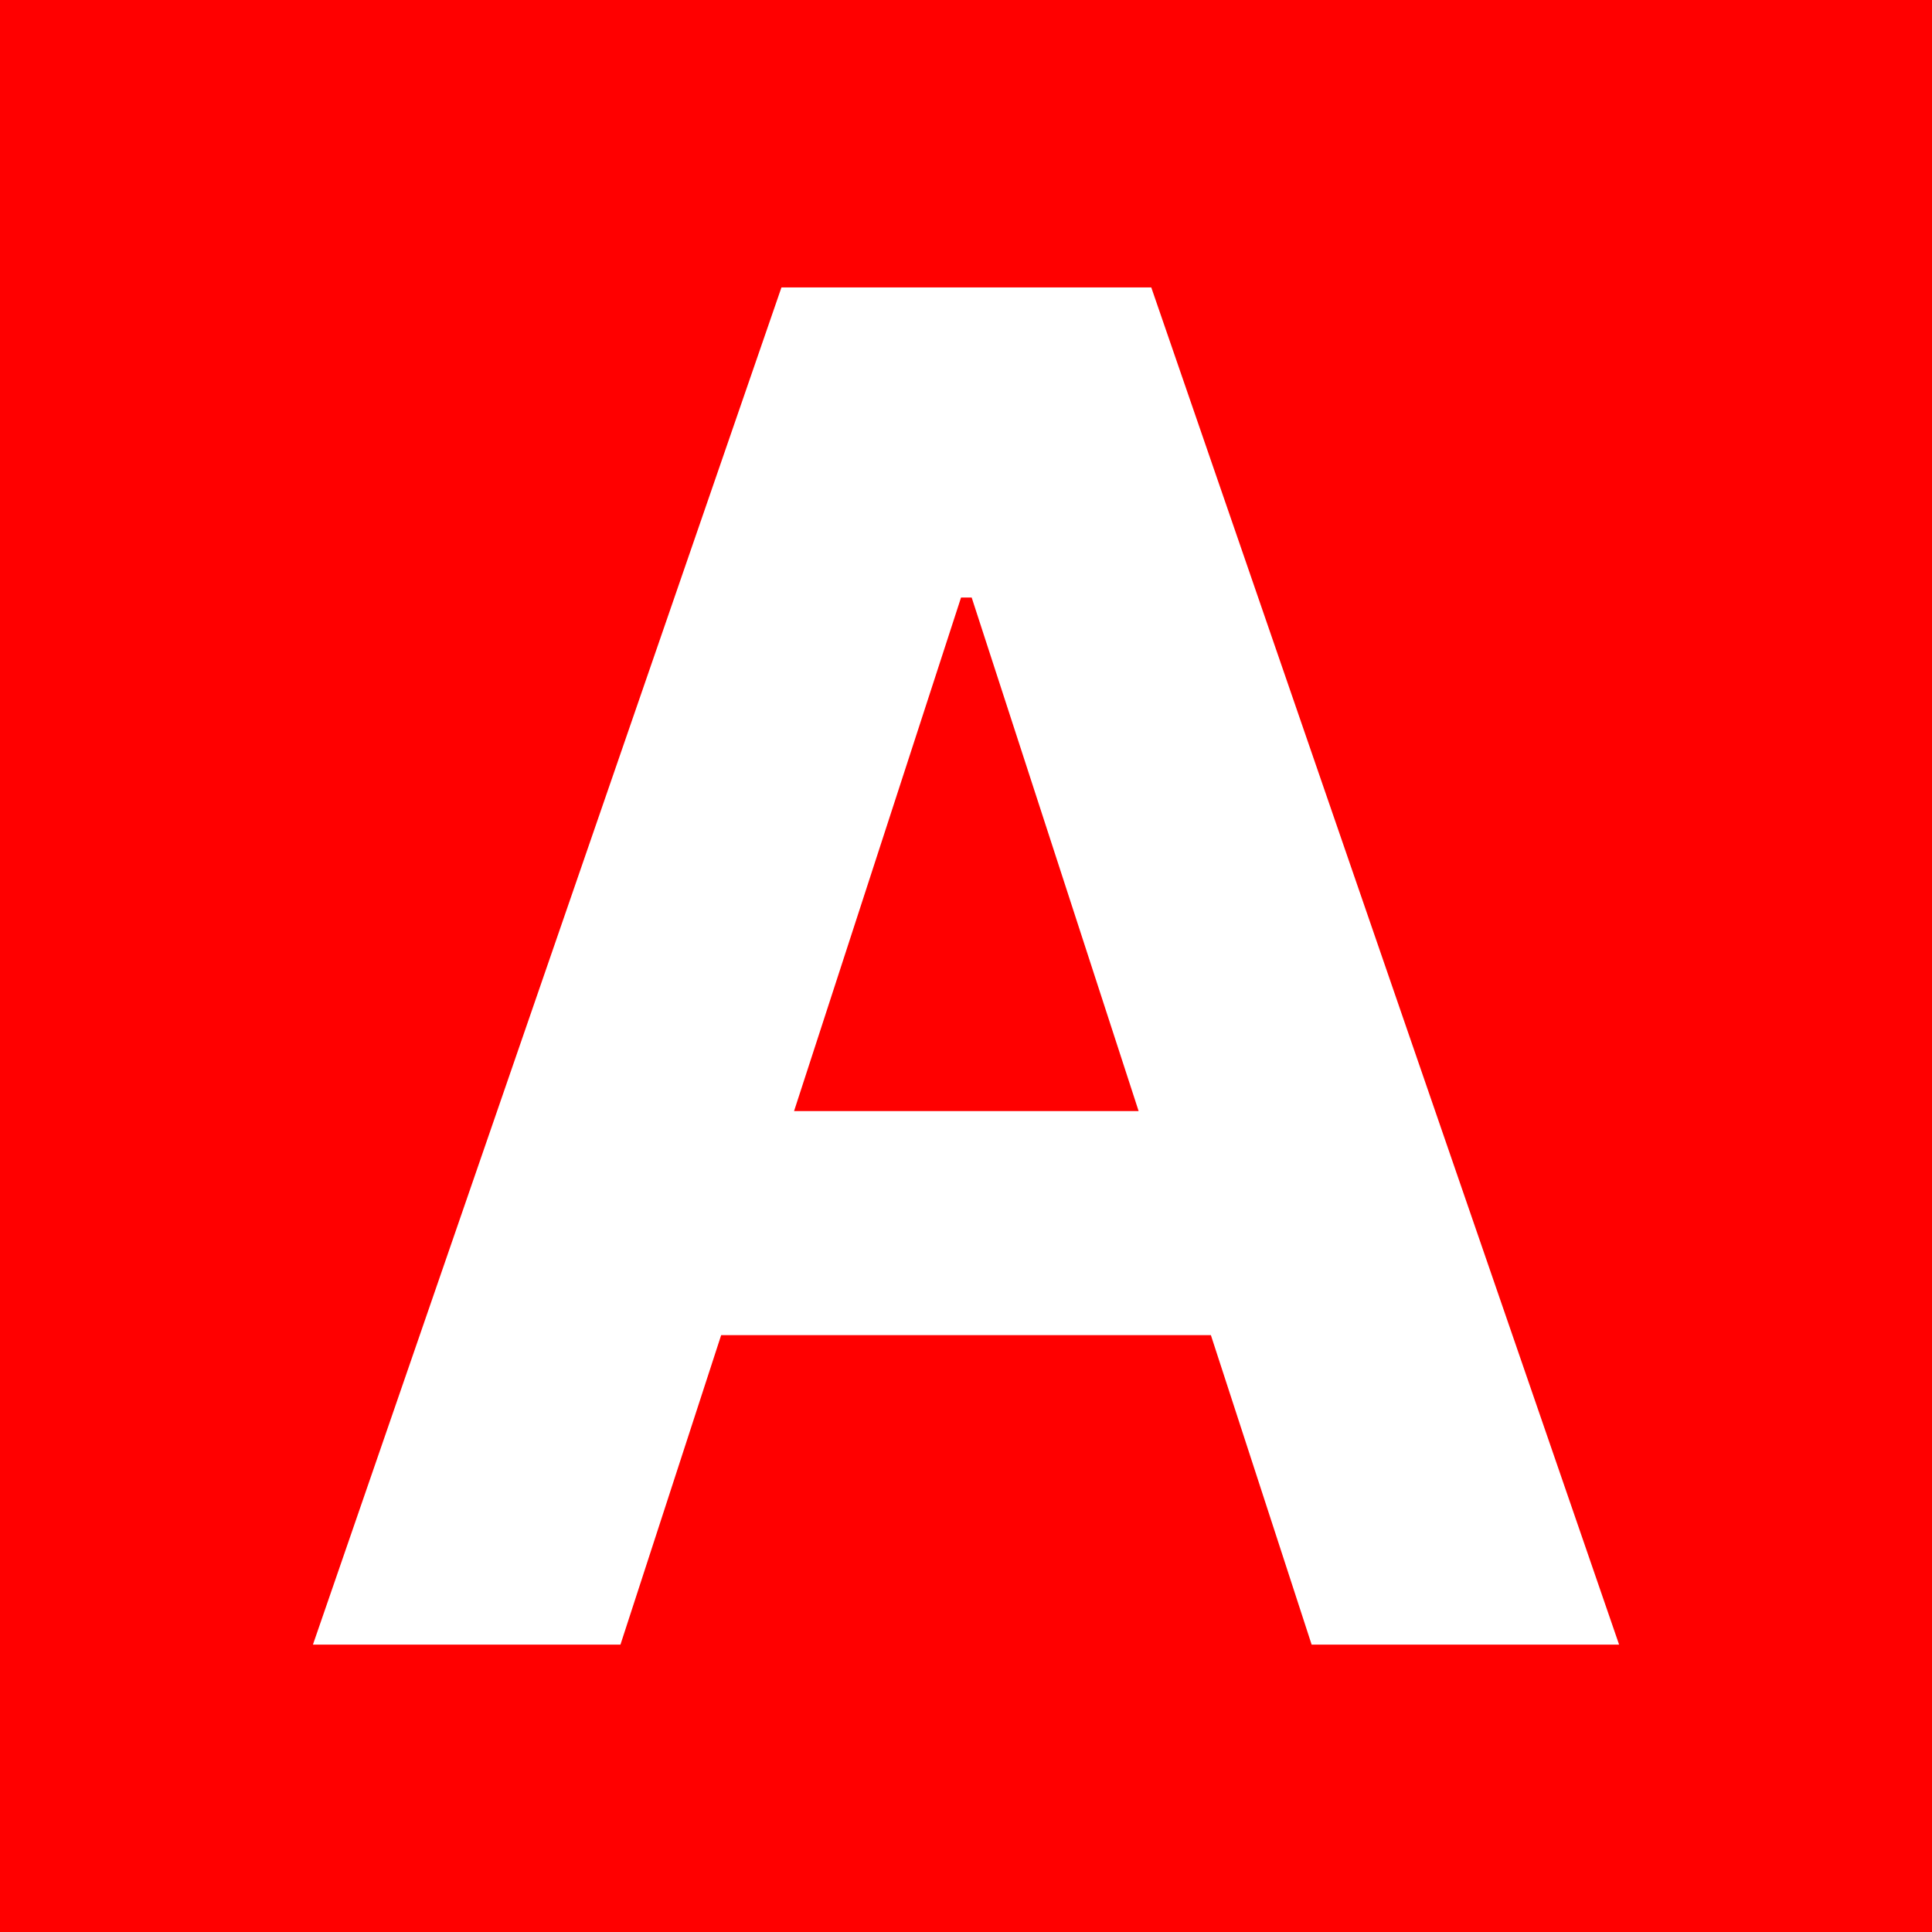 <?xml version="1.0" encoding="UTF-8"?>
<svg id="a" xmlns="http://www.w3.org/2000/svg" viewBox="0 0 48 48"><rect width="48" height="48" fill="red"/>
<path d="m7.775,40.859L19.415,7.141h9.188l11.623,33.719h-7.639l-2.503-7.689h-12.167l-2.502,7.689h-7.64Zm20.514-13.254l-4.148-12.76h-.264l-4.149,12.76h8.561Z" fill="#fff"/>
</svg>